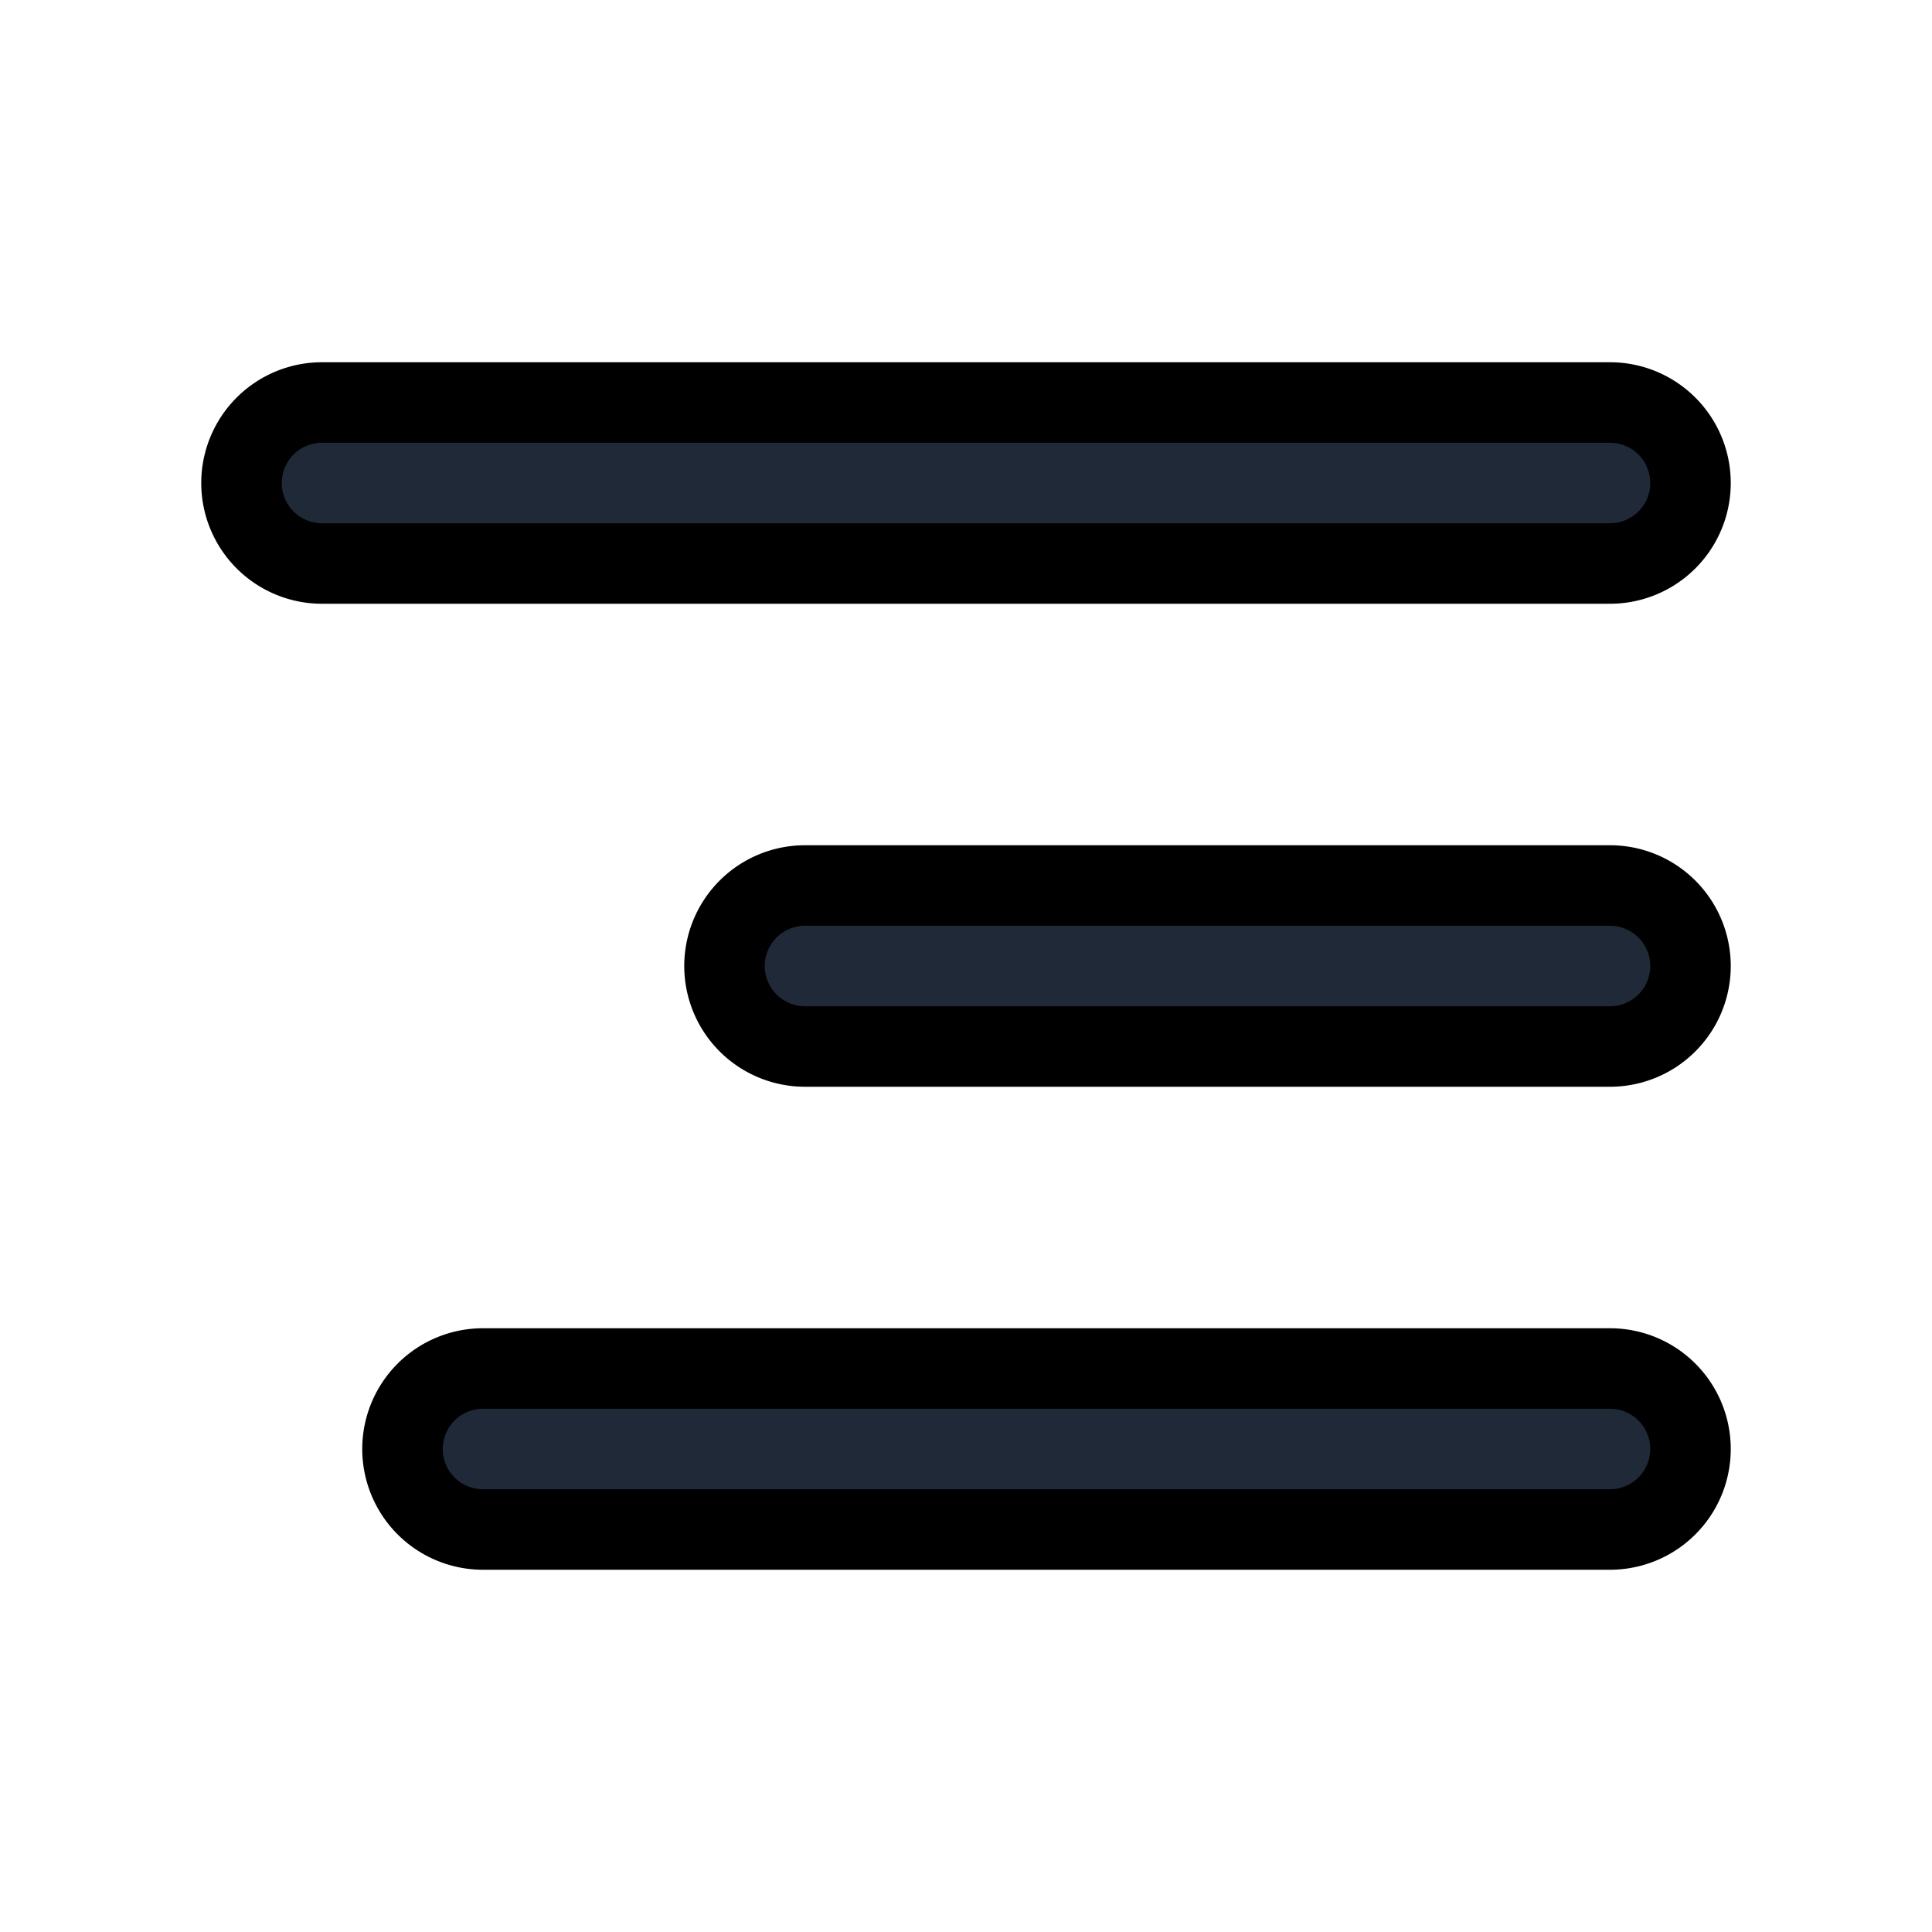 <svg fill="none" stroke="currentColor" viewBox="0 0 24 24">
  <path fill="#1F2937" fill-rule="evenodd" d="M3 6a1 1 0 0 1 1-1h16a1 1 0 1 1 0 2H4a1 1 0 0 1-1-1zM9 12a1 1 0 0 1 1-1h10a1 1 0 1 1 0 2H10a1 1 0 0 1-1-1zM5 18a1 1 0 0 1 1-1h14a1 1 0 1 1 0 2H6a1 1 0 0 1-1-1z" clip-rule="evenodd"/>
</svg>
